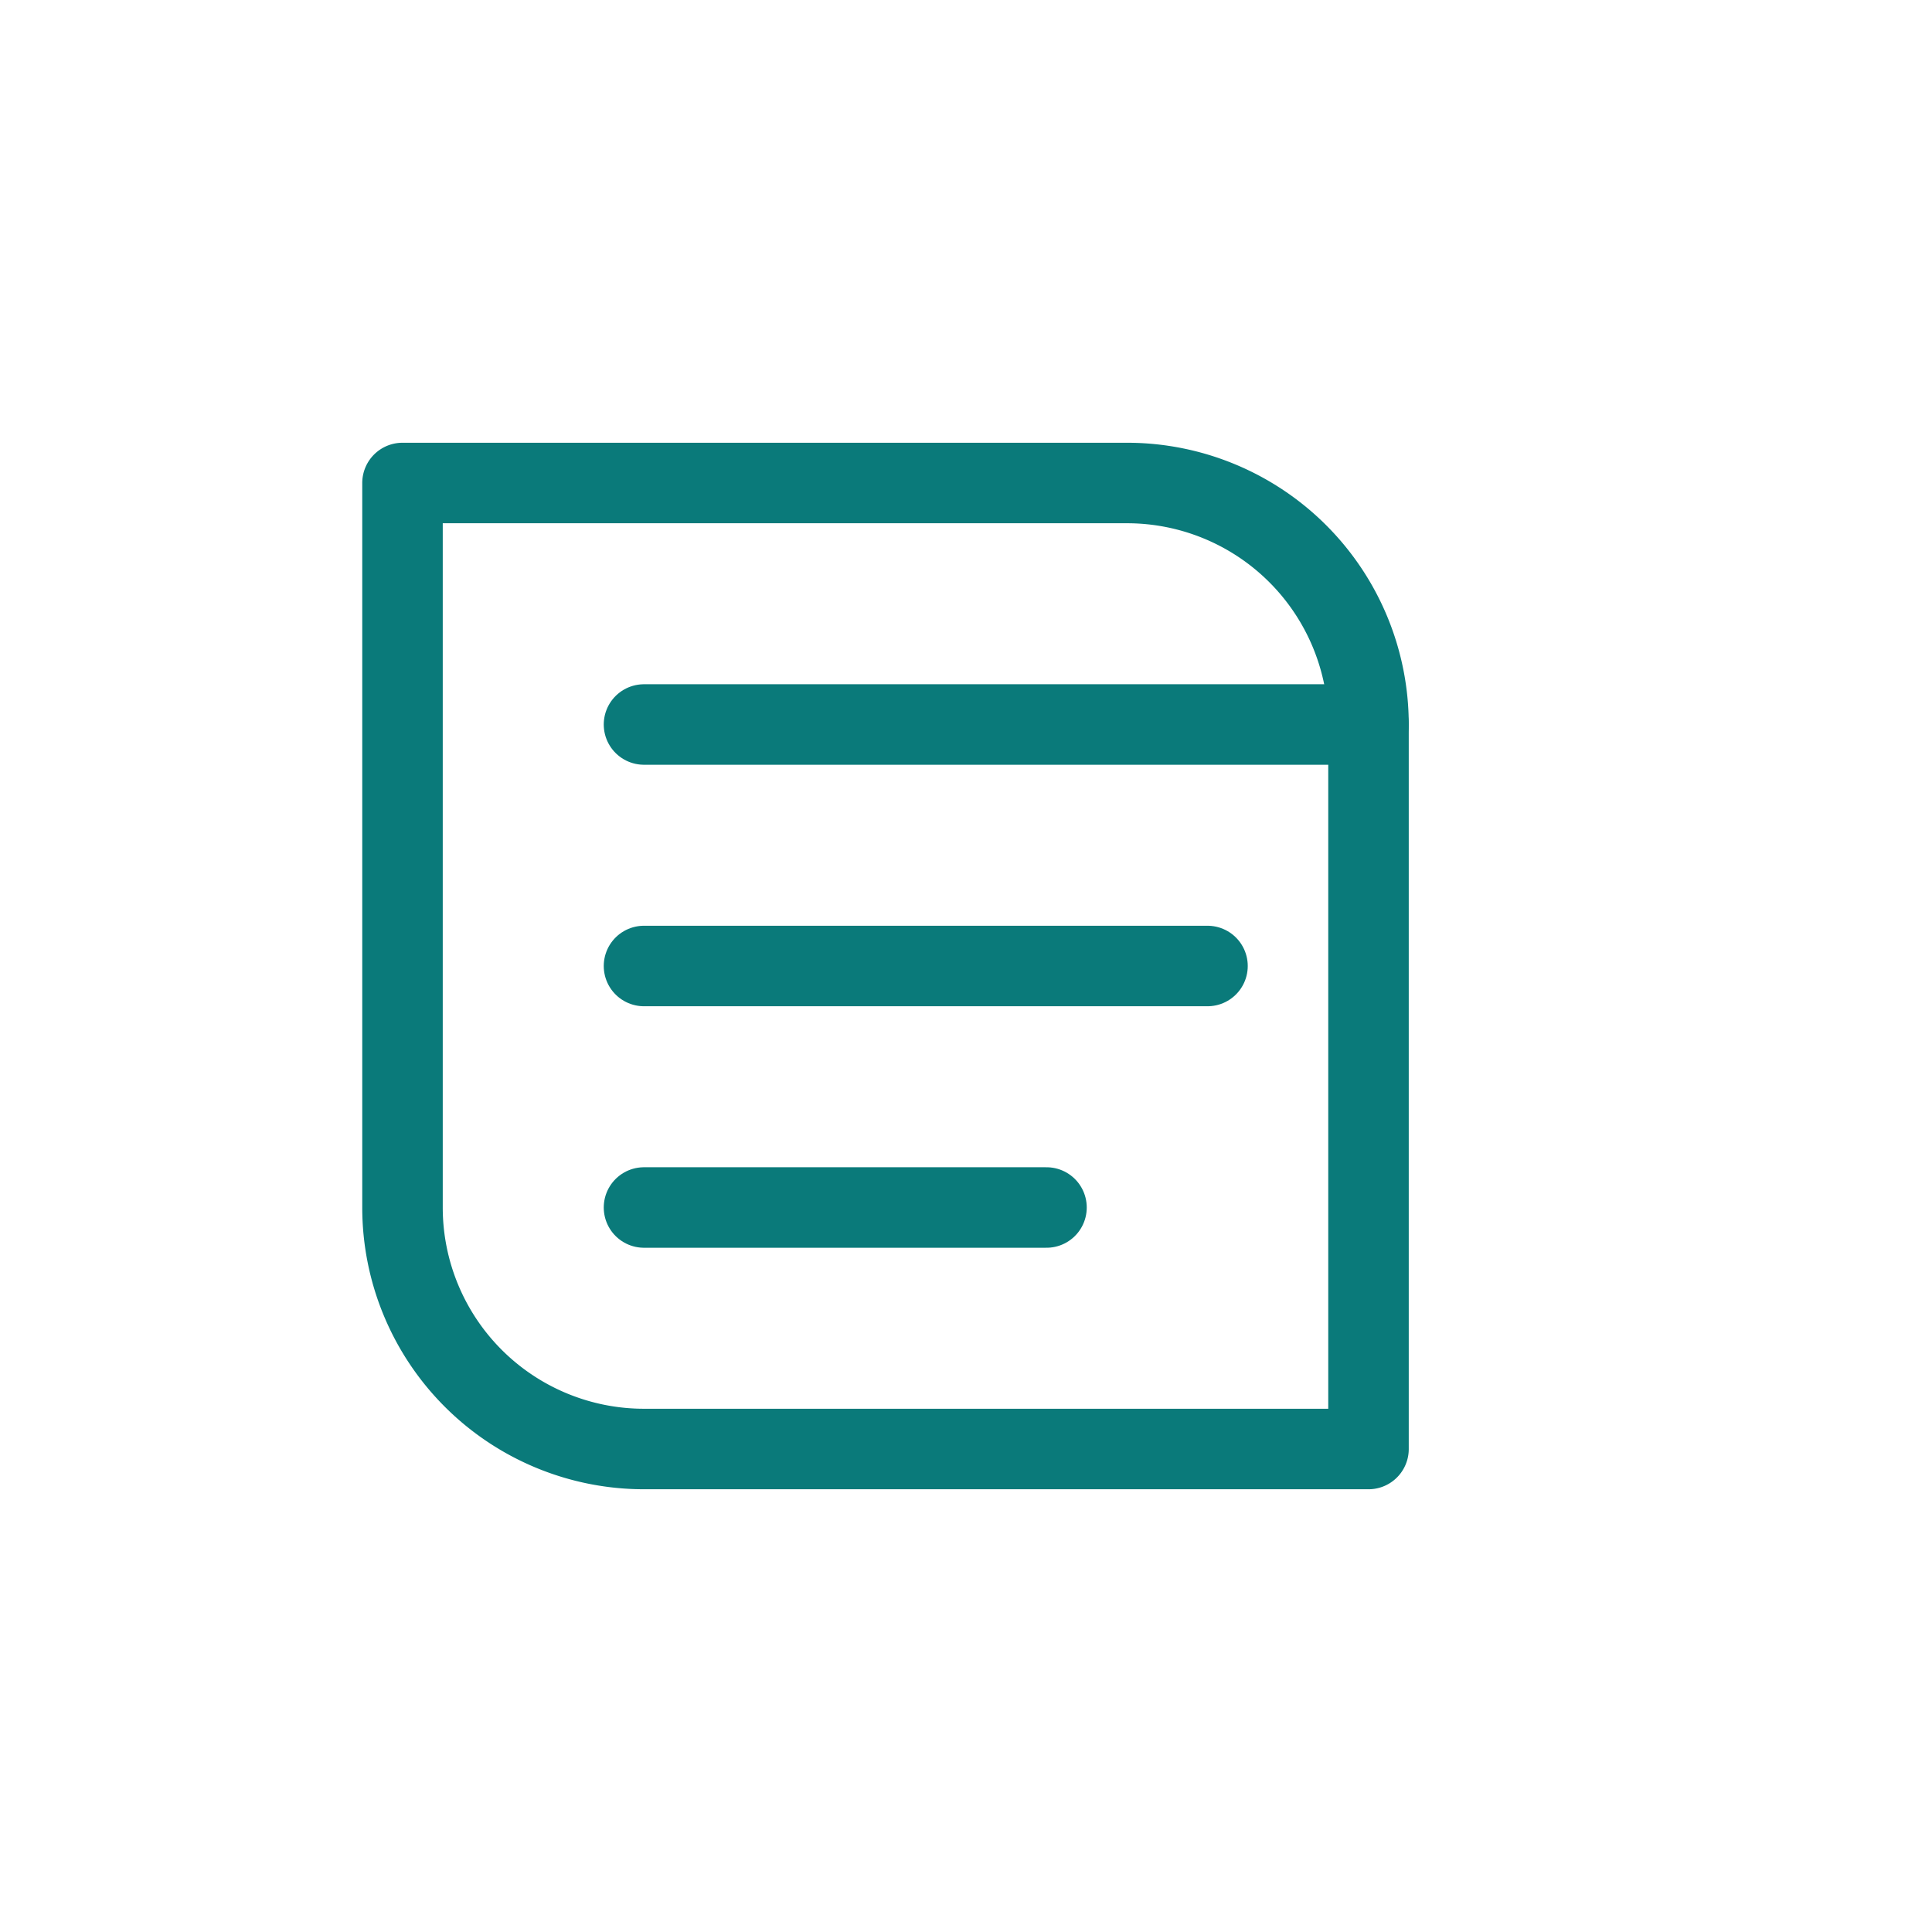 <svg xmlns='http://www.w3.org/2000/svg' viewBox='0 0 48 48'>
  <g fill='none' stroke='#0a7a7a' stroke-width='2' stroke-linecap='round' stroke-linejoin='round'>
    <path d='M10 12h18a6 6 0 0 1 6 6v18H16a6 6 0 0 1-6-6V12z'/>
    <path d='M16 18h18M16 24h14M16 30h10'/>
  </g>
</svg>